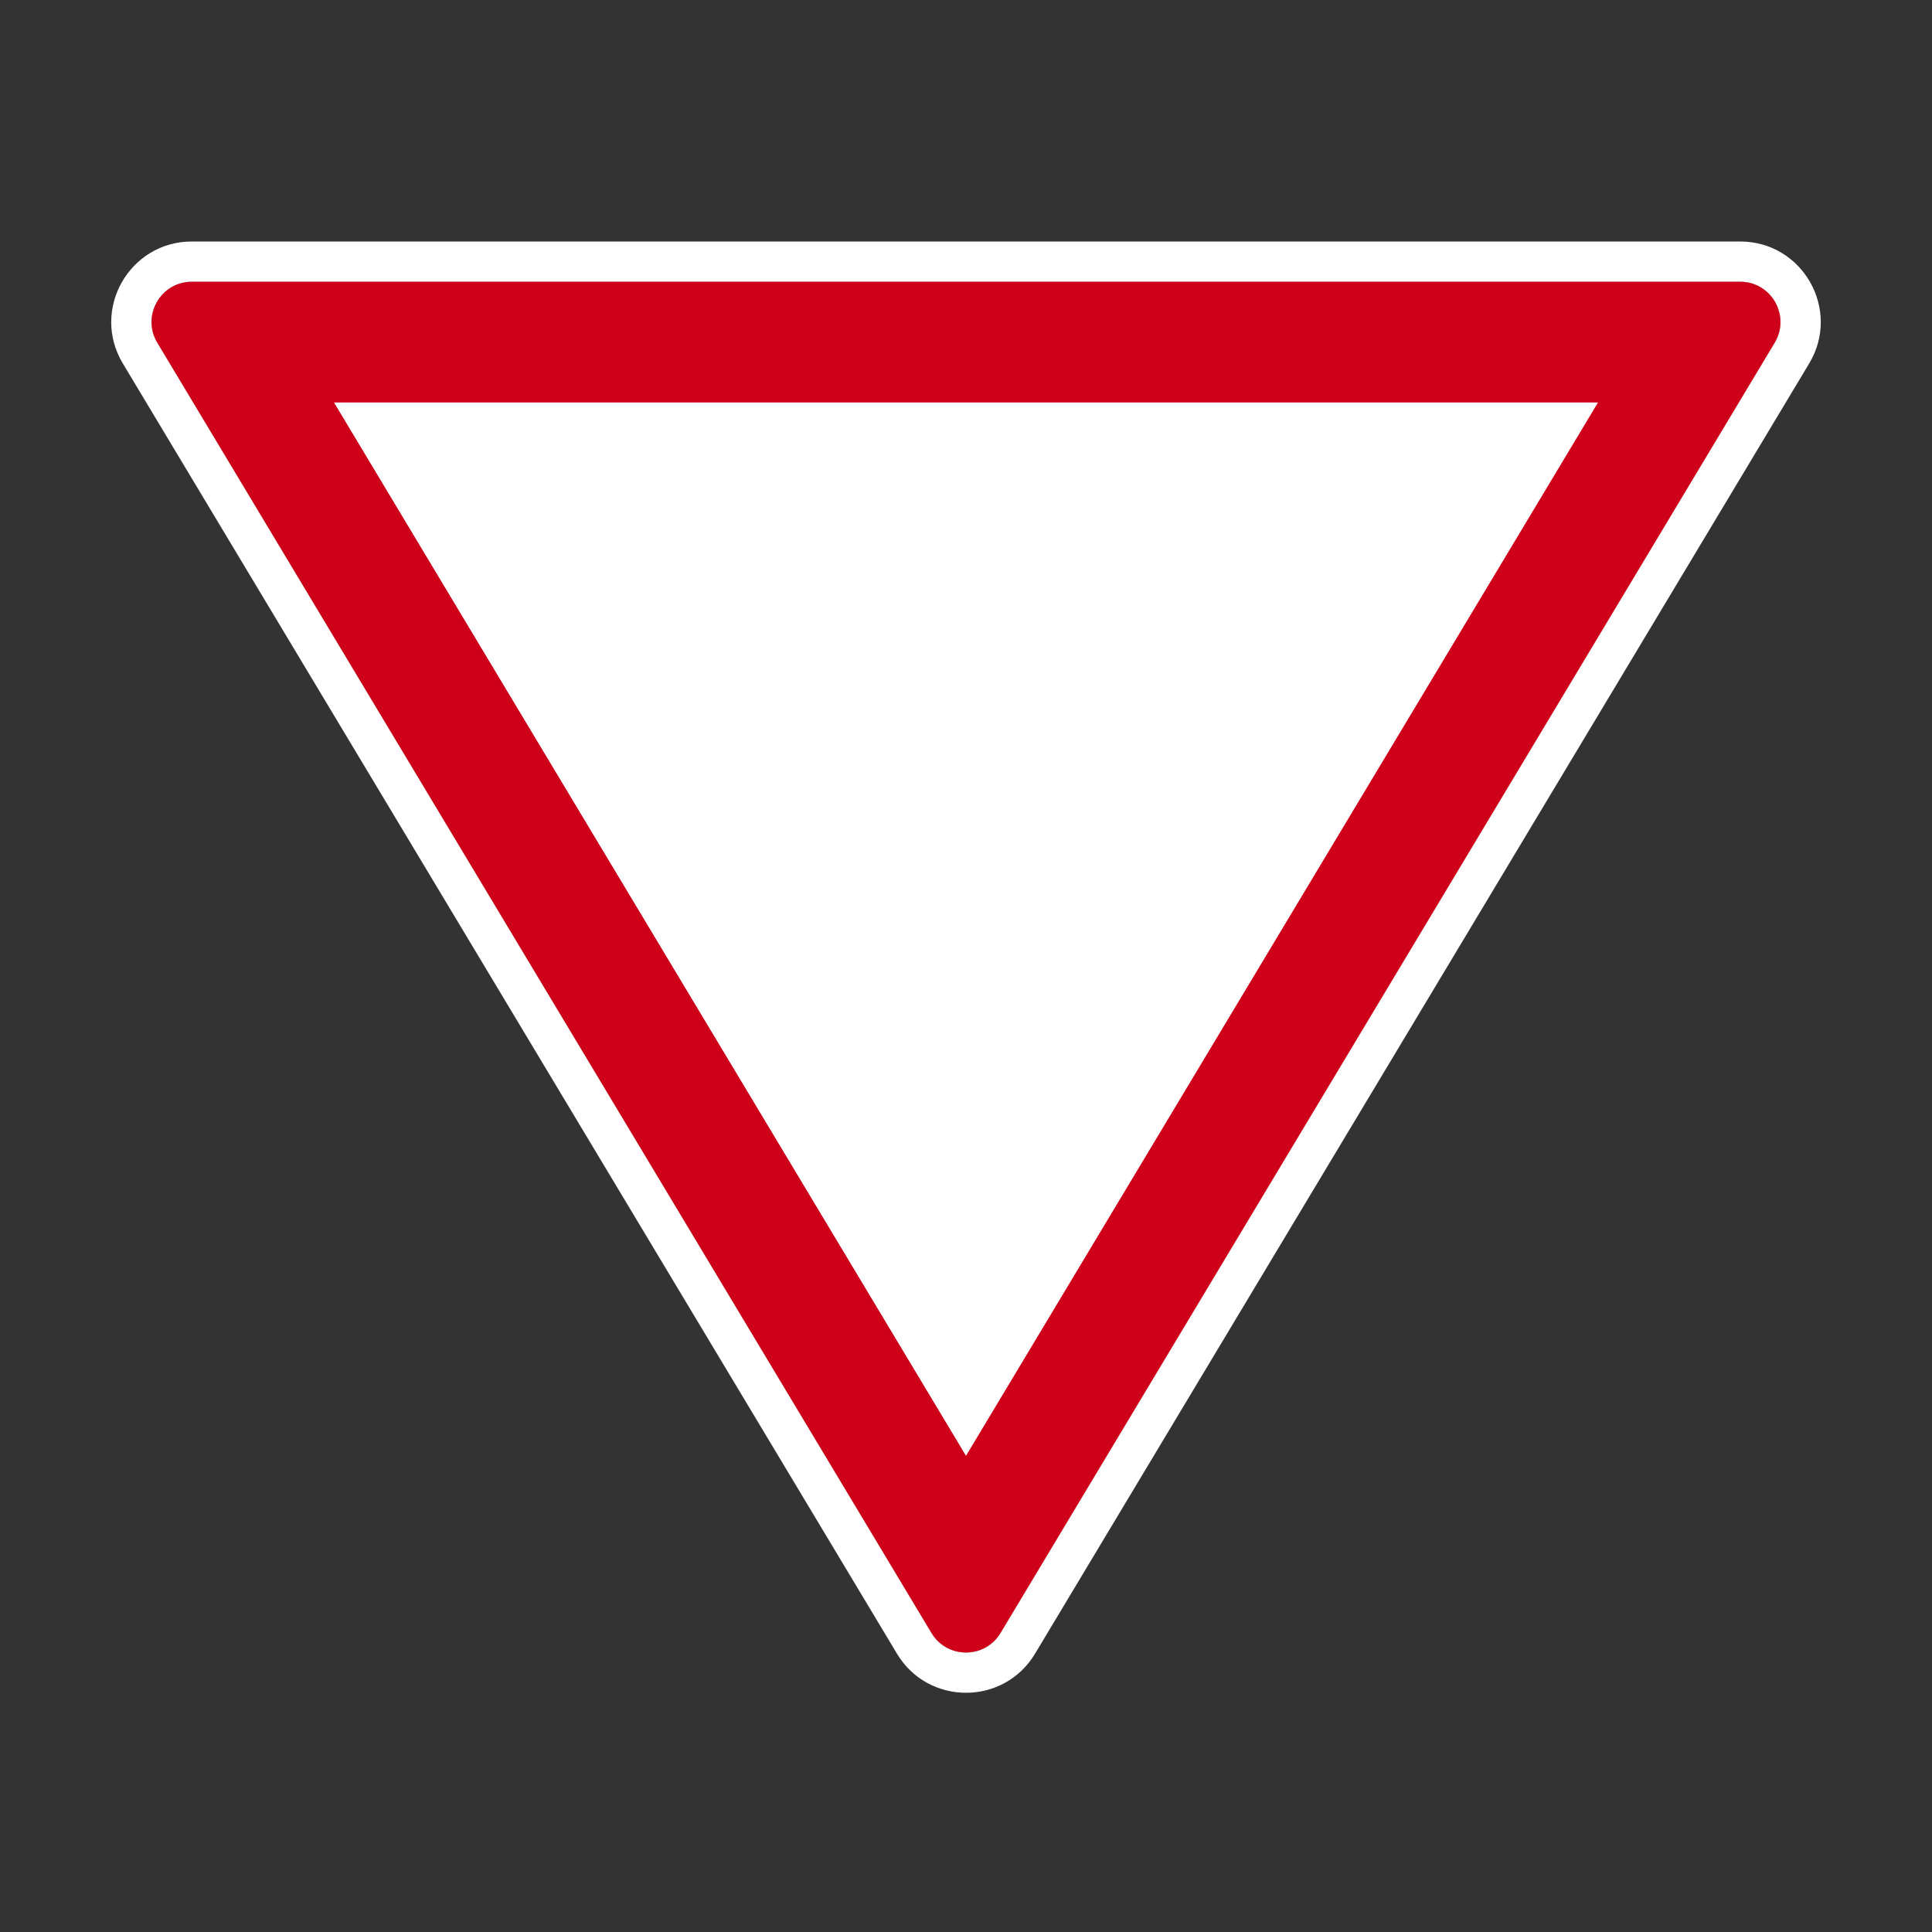 <svg width="96" height="96" viewBox="0 0 96 96" fill="none" xmlns="http://www.w3.org/2000/svg">
<rect x="0" y="0" width="96" height="96" fill="#333333" stroke="none"/>
<path d="M86.468 14H9.532C7.978 14 7.018 15.696 7.817 17.029L46.285 81.142C47.062 82.436 48.938 82.436 49.715 81.142L88.183 17.029C88.982 15.696 88.022 14 86.468 14Z" fill="white"/>
<path fill-rule="evenodd" clip-rule="evenodd" d="M6.102 18.058L44.57 82.171C46.124 84.76 49.876 84.76 51.43 82.171L89.898 18.058C91.497 15.392 89.577 12 86.468 12H9.532C6.423 12 4.503 15.392 6.102 18.058ZM9.532 14H86.468C88.022 14 88.982 15.696 88.183 17.029L49.715 81.142C48.938 82.436 47.062 82.436 46.285 81.142L7.817 17.029C7.018 15.696 7.978 14 9.532 14Z" fill="white"/>
<path fill-rule="evenodd" clip-rule="evenodd" d="M49.715 81.142C48.938 82.436 47.062 82.436 46.285 81.142L7.817 17.029C7.018 15.696 7.978 14 9.532 14H86.468C88.022 14 88.982 15.696 88.183 17.029L49.715 81.142ZM79.403 20L48 72.338L16.597 20H79.403Z" fill="#CF001A"/>
</svg>

